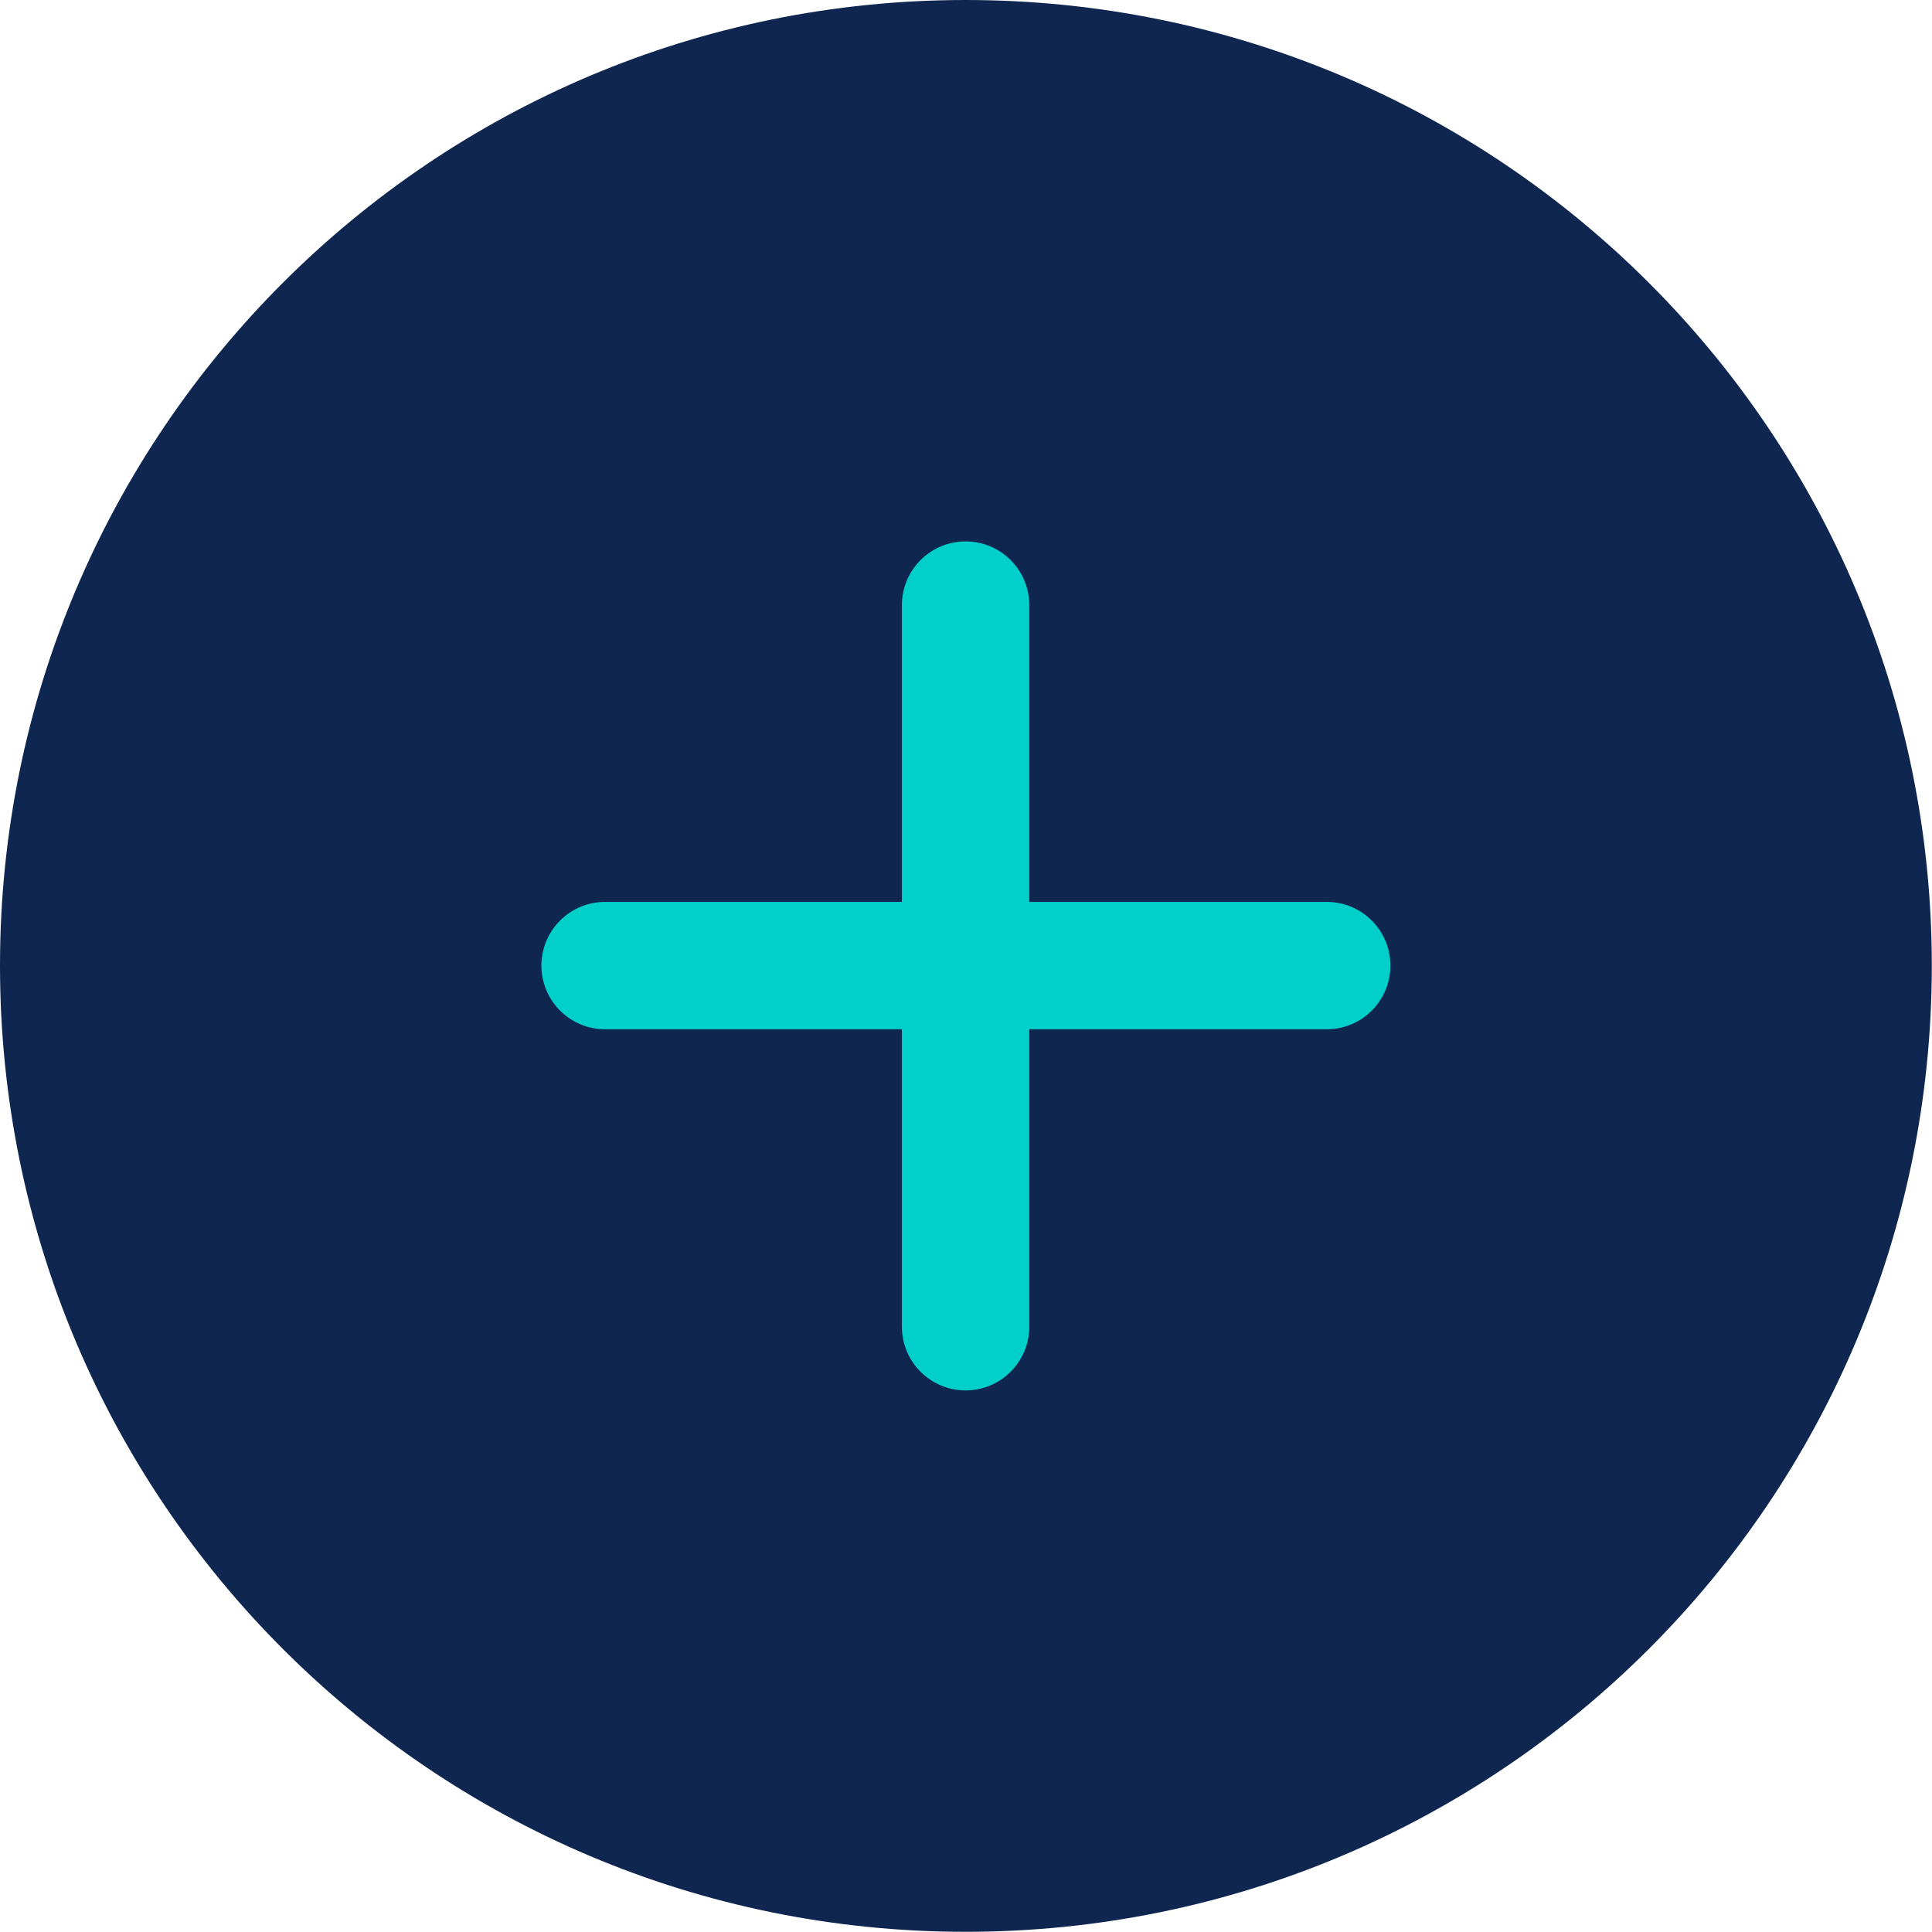 <svg width="30.333" height="30.333" viewBox="0 0 30.333 30.333" fill="none" xmlns="http://www.w3.org/2000/svg" xmlns:xlink="http://www.w3.org/1999/xlink">
	<desc>
			Created with Pixso.
	</desc>
	<defs/>
	<path id="Vector" d="M15.16 29.33C22.99 29.33 29.33 22.99 29.33 15.16C29.33 7.34 22.99 1 15.16 1C7.34 1 1 7.34 1 15.16C1 22.99 7.34 29.33 15.16 29.33Z" fill="#0F2650" fill-opacity="1" fill-rule="nonzero"/>
	<path id="Vector" d="M15.16 29.33C7.34 29.33 1 22.99 1 15.16C1 7.34 7.34 1 15.16 1C22.99 1 29.33 7.34 29.33 15.16C29.33 22.99 22.99 29.33 15.16 29.33Z" stroke="#0F2650" stroke-opacity="1" stroke-width="2" stroke-linejoin="round"/>
	<path id="Vector" d="M15.16 9.5L15.16 20.83" stroke="#01CFC9" stroke-opacity="1" stroke-width="2" stroke-linejoin="round" stroke-linecap="round"/>
	<path id="Vector" d="M9.5 15.16L20.83 15.16" stroke="#01CFC9" stroke-opacity="1" stroke-width="2" stroke-linejoin="round" stroke-linecap="round"/>
</svg>
